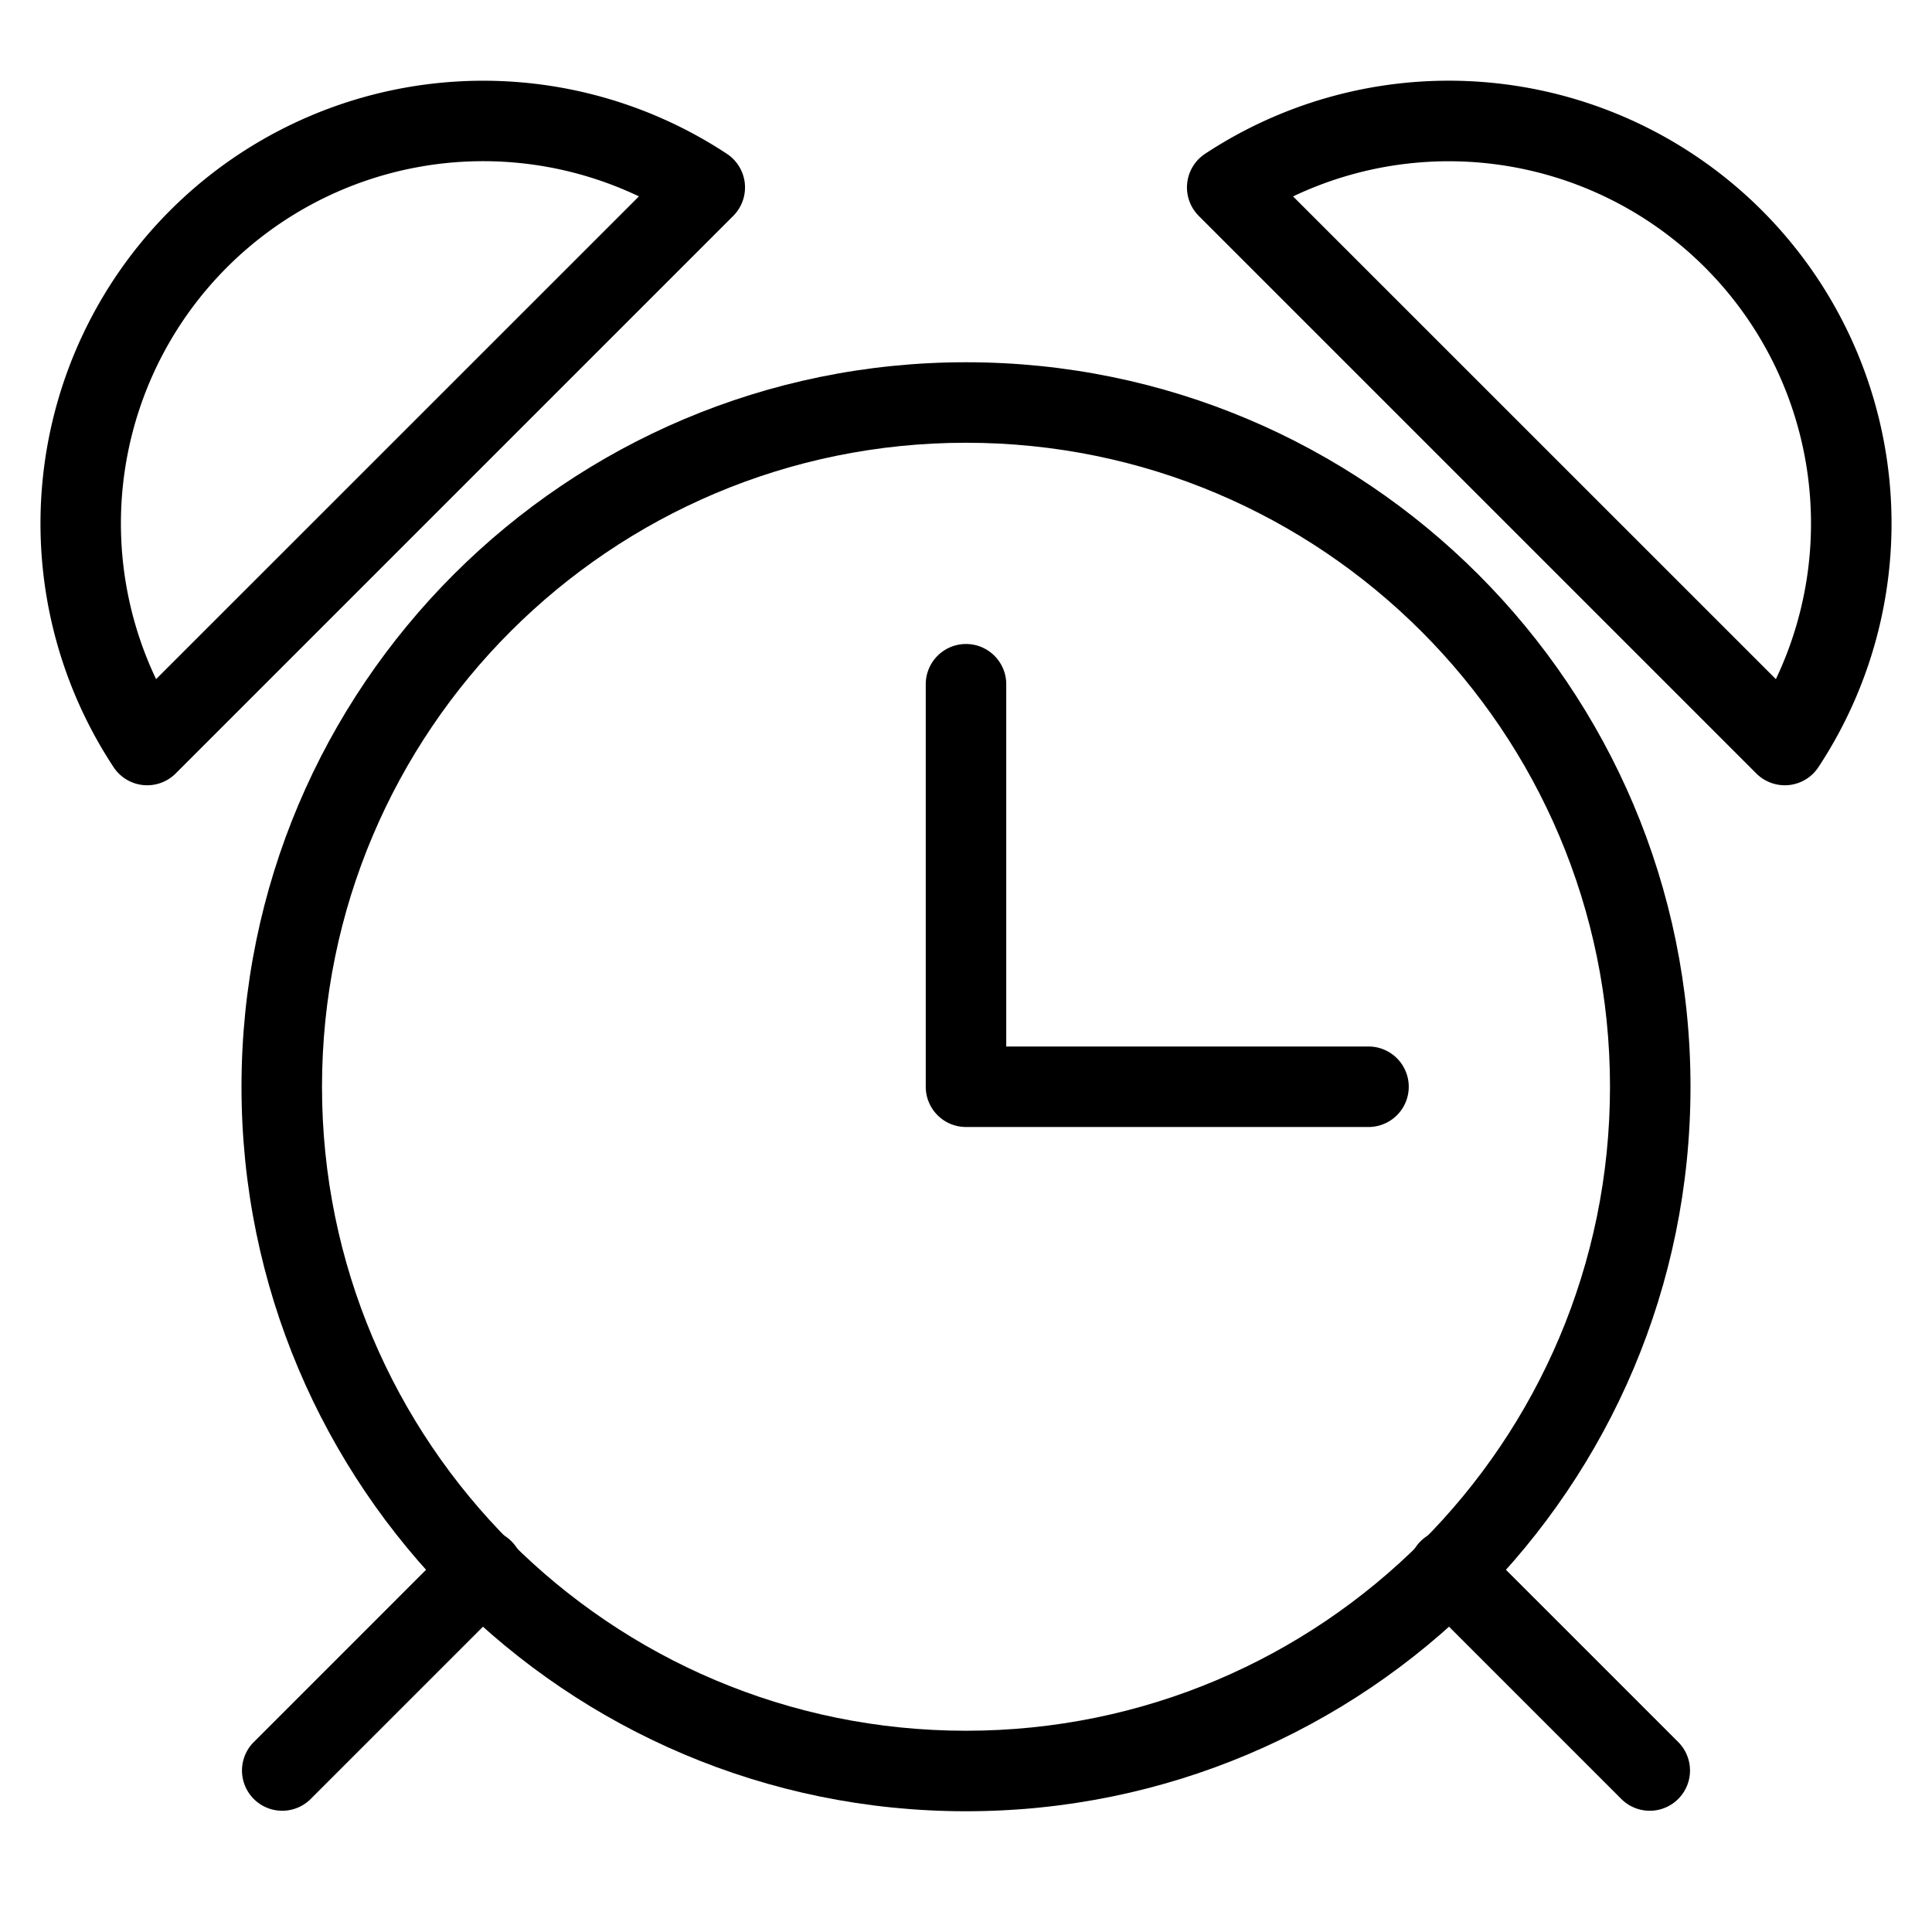 <svg width="48" height="48" viewBox="0 0 48 48" xmlns="http://www.w3.org/2000/svg" class="icon icon-alarm-lg" aria-hidden="true" focusable="false" fill="currentColor"><path fill-rule="evenodd" clip-rule="evenodd" d="M24 16a1 1 0 0 1 1 1v9h9a1 1 0 1 1 0 2H24a1 1 0 0 1-1-1V17a1 1 0 0 1 1-1Z"/><path fill-rule="evenodd" clip-rule="evenodd" d="M24 11c-8.837 0-16 7.163-16 16s7.163 16 16 16c8.836 0 16-7.163 16-16s-7.164-16-16-16ZM6 27c0-9.941 8.059-18 18-18s18 8.059 18 18-8.059 18-18 18S6 36.941 6 27Z"/><path fill-rule="evenodd" clip-rule="evenodd" d="M12.707 38.293a1 1 0 0 1 0 1.414l-5 5a1 1 0 0 1-1.414-1.414l5-5a1 1 0 0 1 1.414 0Zm22.586 0a1 1 0 0 1 1.414 0l5 5a1 1 0 0 1-1.414 1.414l-5-5a1 1 0 0 1 0-1.414ZM10.894 2.062a11 11 0 0 1 7.166 1.76 1 1 0 0 1 .157 1.542L4.364 19.217a1 1 0 0 1-1.542-.157 11 11 0 0 1 8.072-16.998Zm4.98 2.817A9 9 0 0 0 3.878 16.873L15.873 4.88Zm16.252.001 11.995 11.993A9 9 0 0 0 32.126 4.88ZM29.94 3.821A11 11 0 0 1 45.178 19.06a1 1 0 0 1-1.542.157L29.783 5.364a1 1 0 0 1 .156-1.542Z"/></svg>